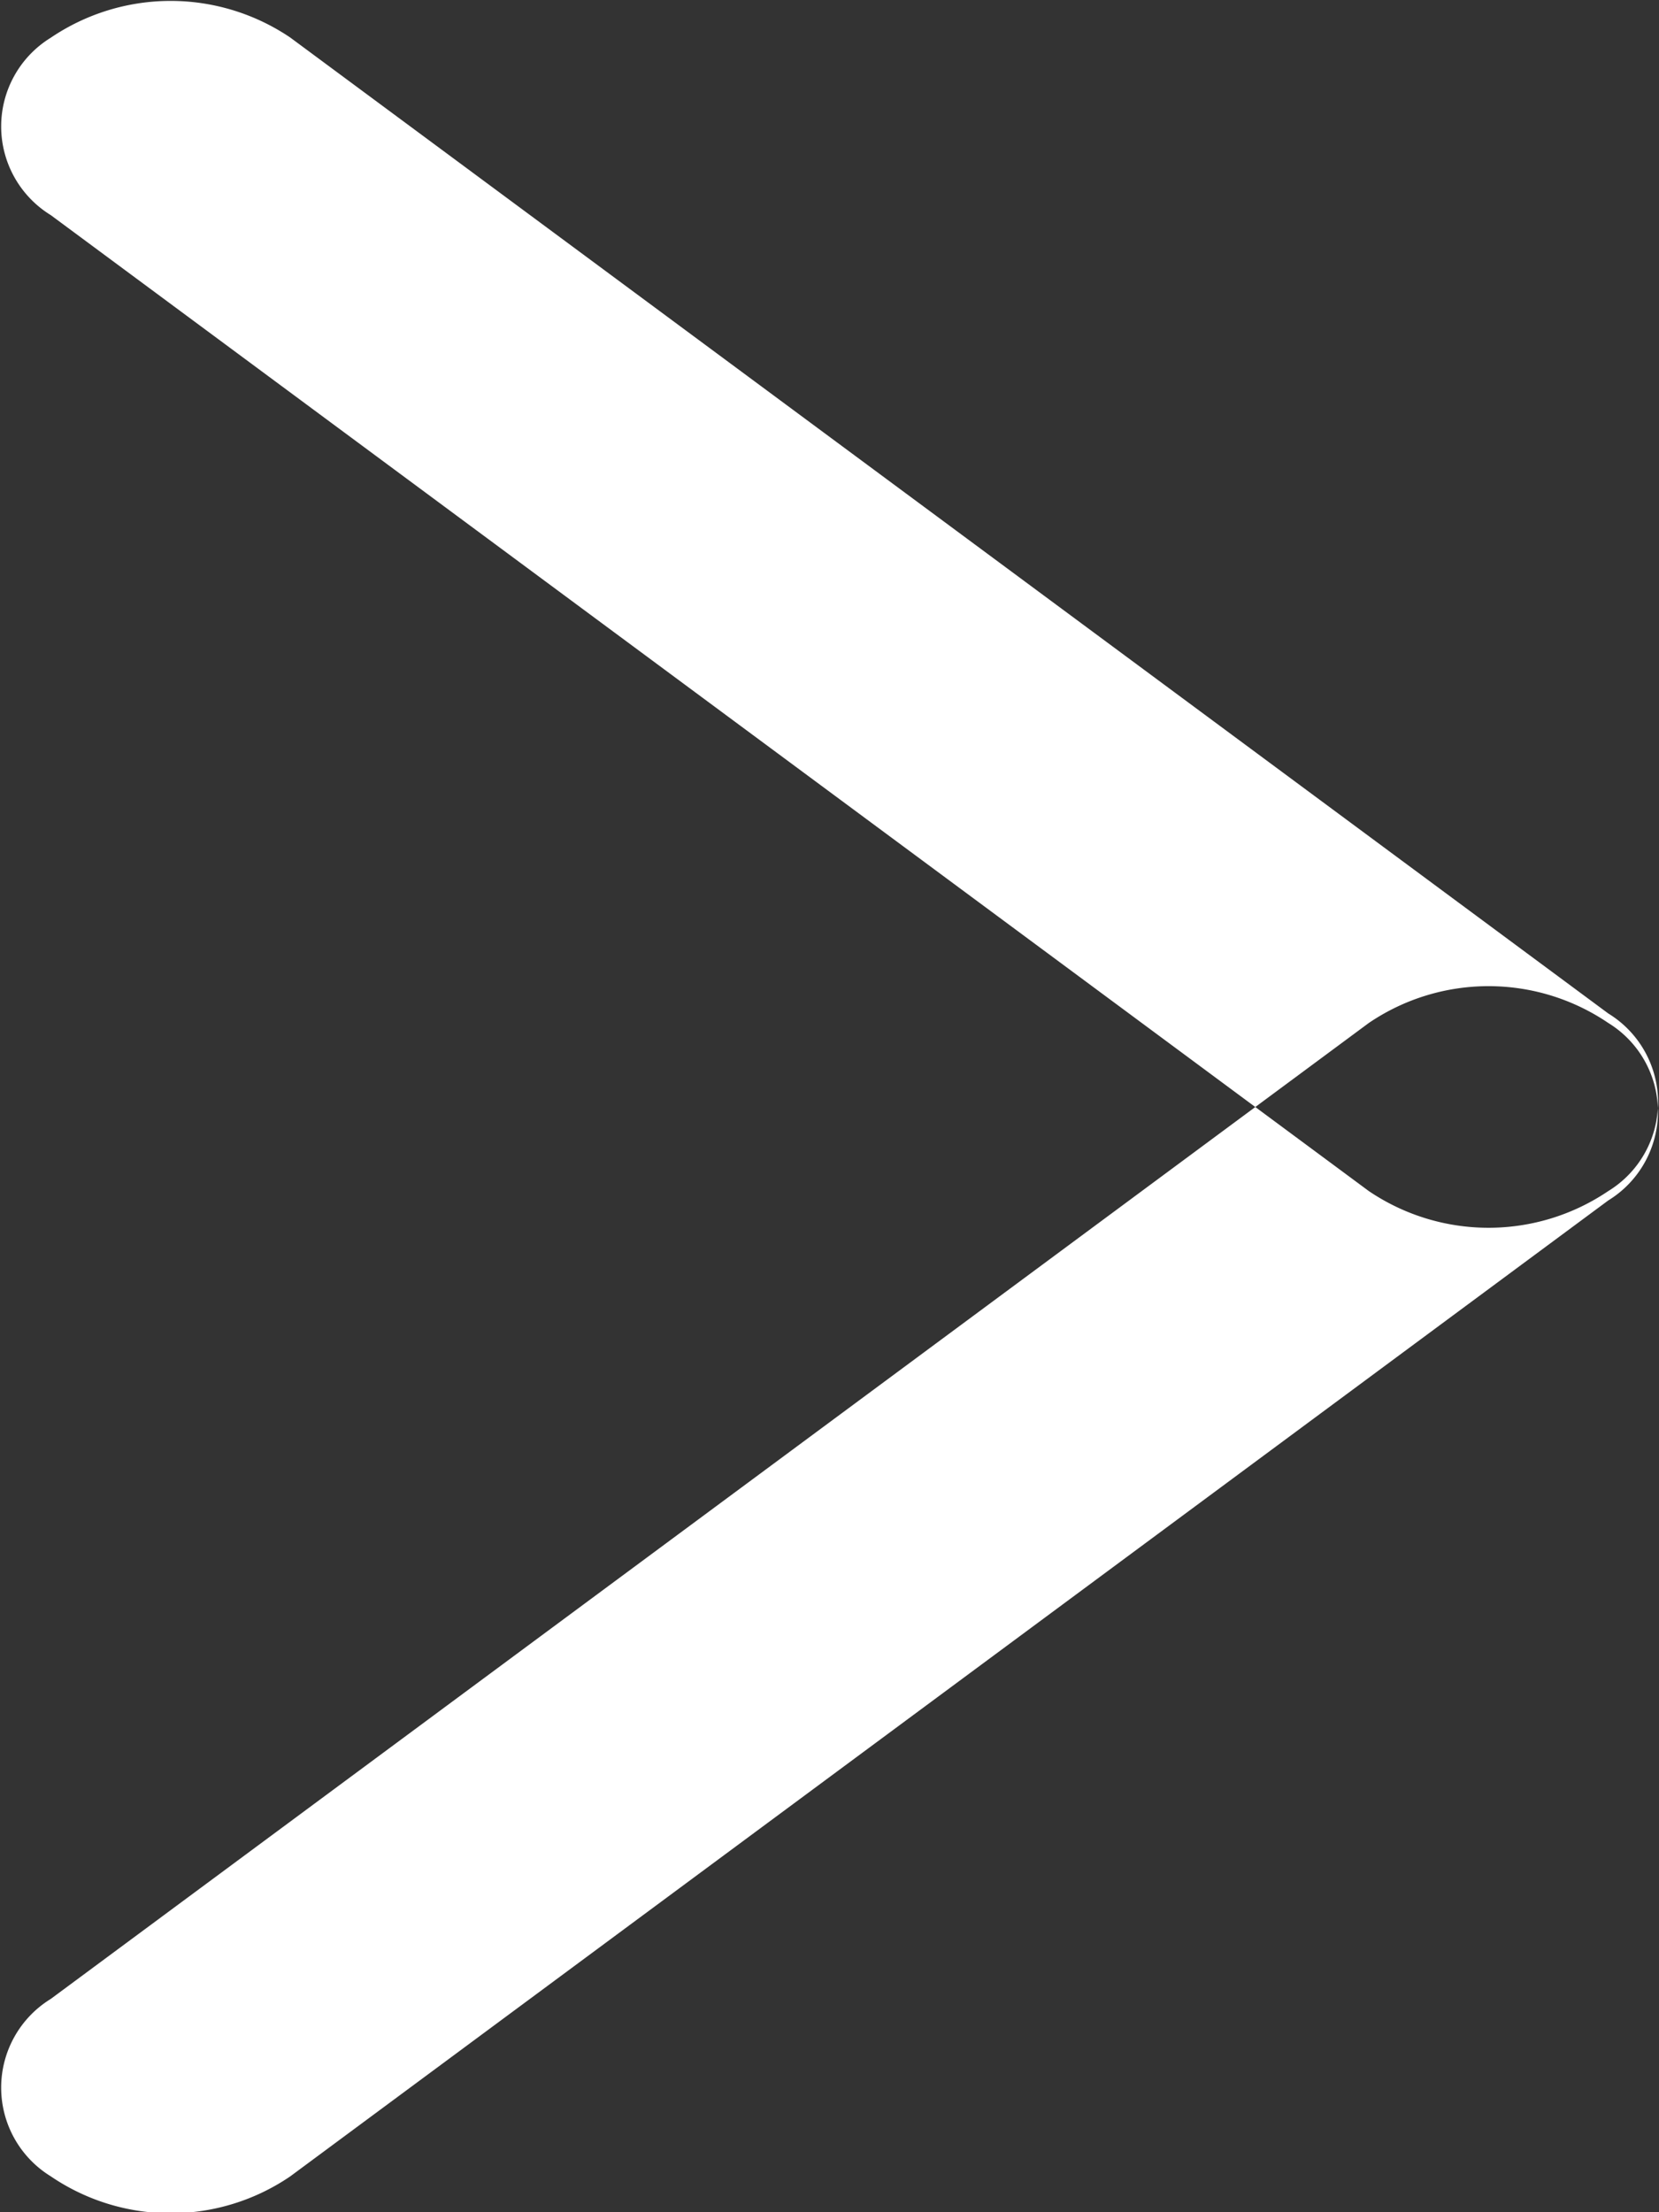 <svg xmlns="http://www.w3.org/2000/svg" width="12.75" height="17" viewBox="0 0 12.75 17">
  <rect x="0" y="0" width="12.75" height="17" fill="#333333" stroke="none"/>
  <defs>
    <style>
      .cls-1 {
        fill: #fff;
        fill-rule: evenodd;
      }
    </style>
  </defs>
  <path id="Arrow" class="cls-1" d="M1015.07,679.257l10.13,7.5a0.8,0.8,0,0,1,0,1.365,1.642,1.642,0,0,1-1.84,0l-10.13-7.5a0.8,0.8,0,0,1,0-1.363A1.642,1.642,0,0,1,1015.07,679.257Zm0,16.437,10.13-7.5a0.8,0.8,0,0,0,0-1.364,1.638,1.638,0,0,0-1.84,0l-10.13,7.5a0.8,0.8,0,0,0,0,1.363A1.635,1.635,0,0,0,1015.07,695.694Z" transform="translate(-1012.84 -678.969)"/>
</svg>

